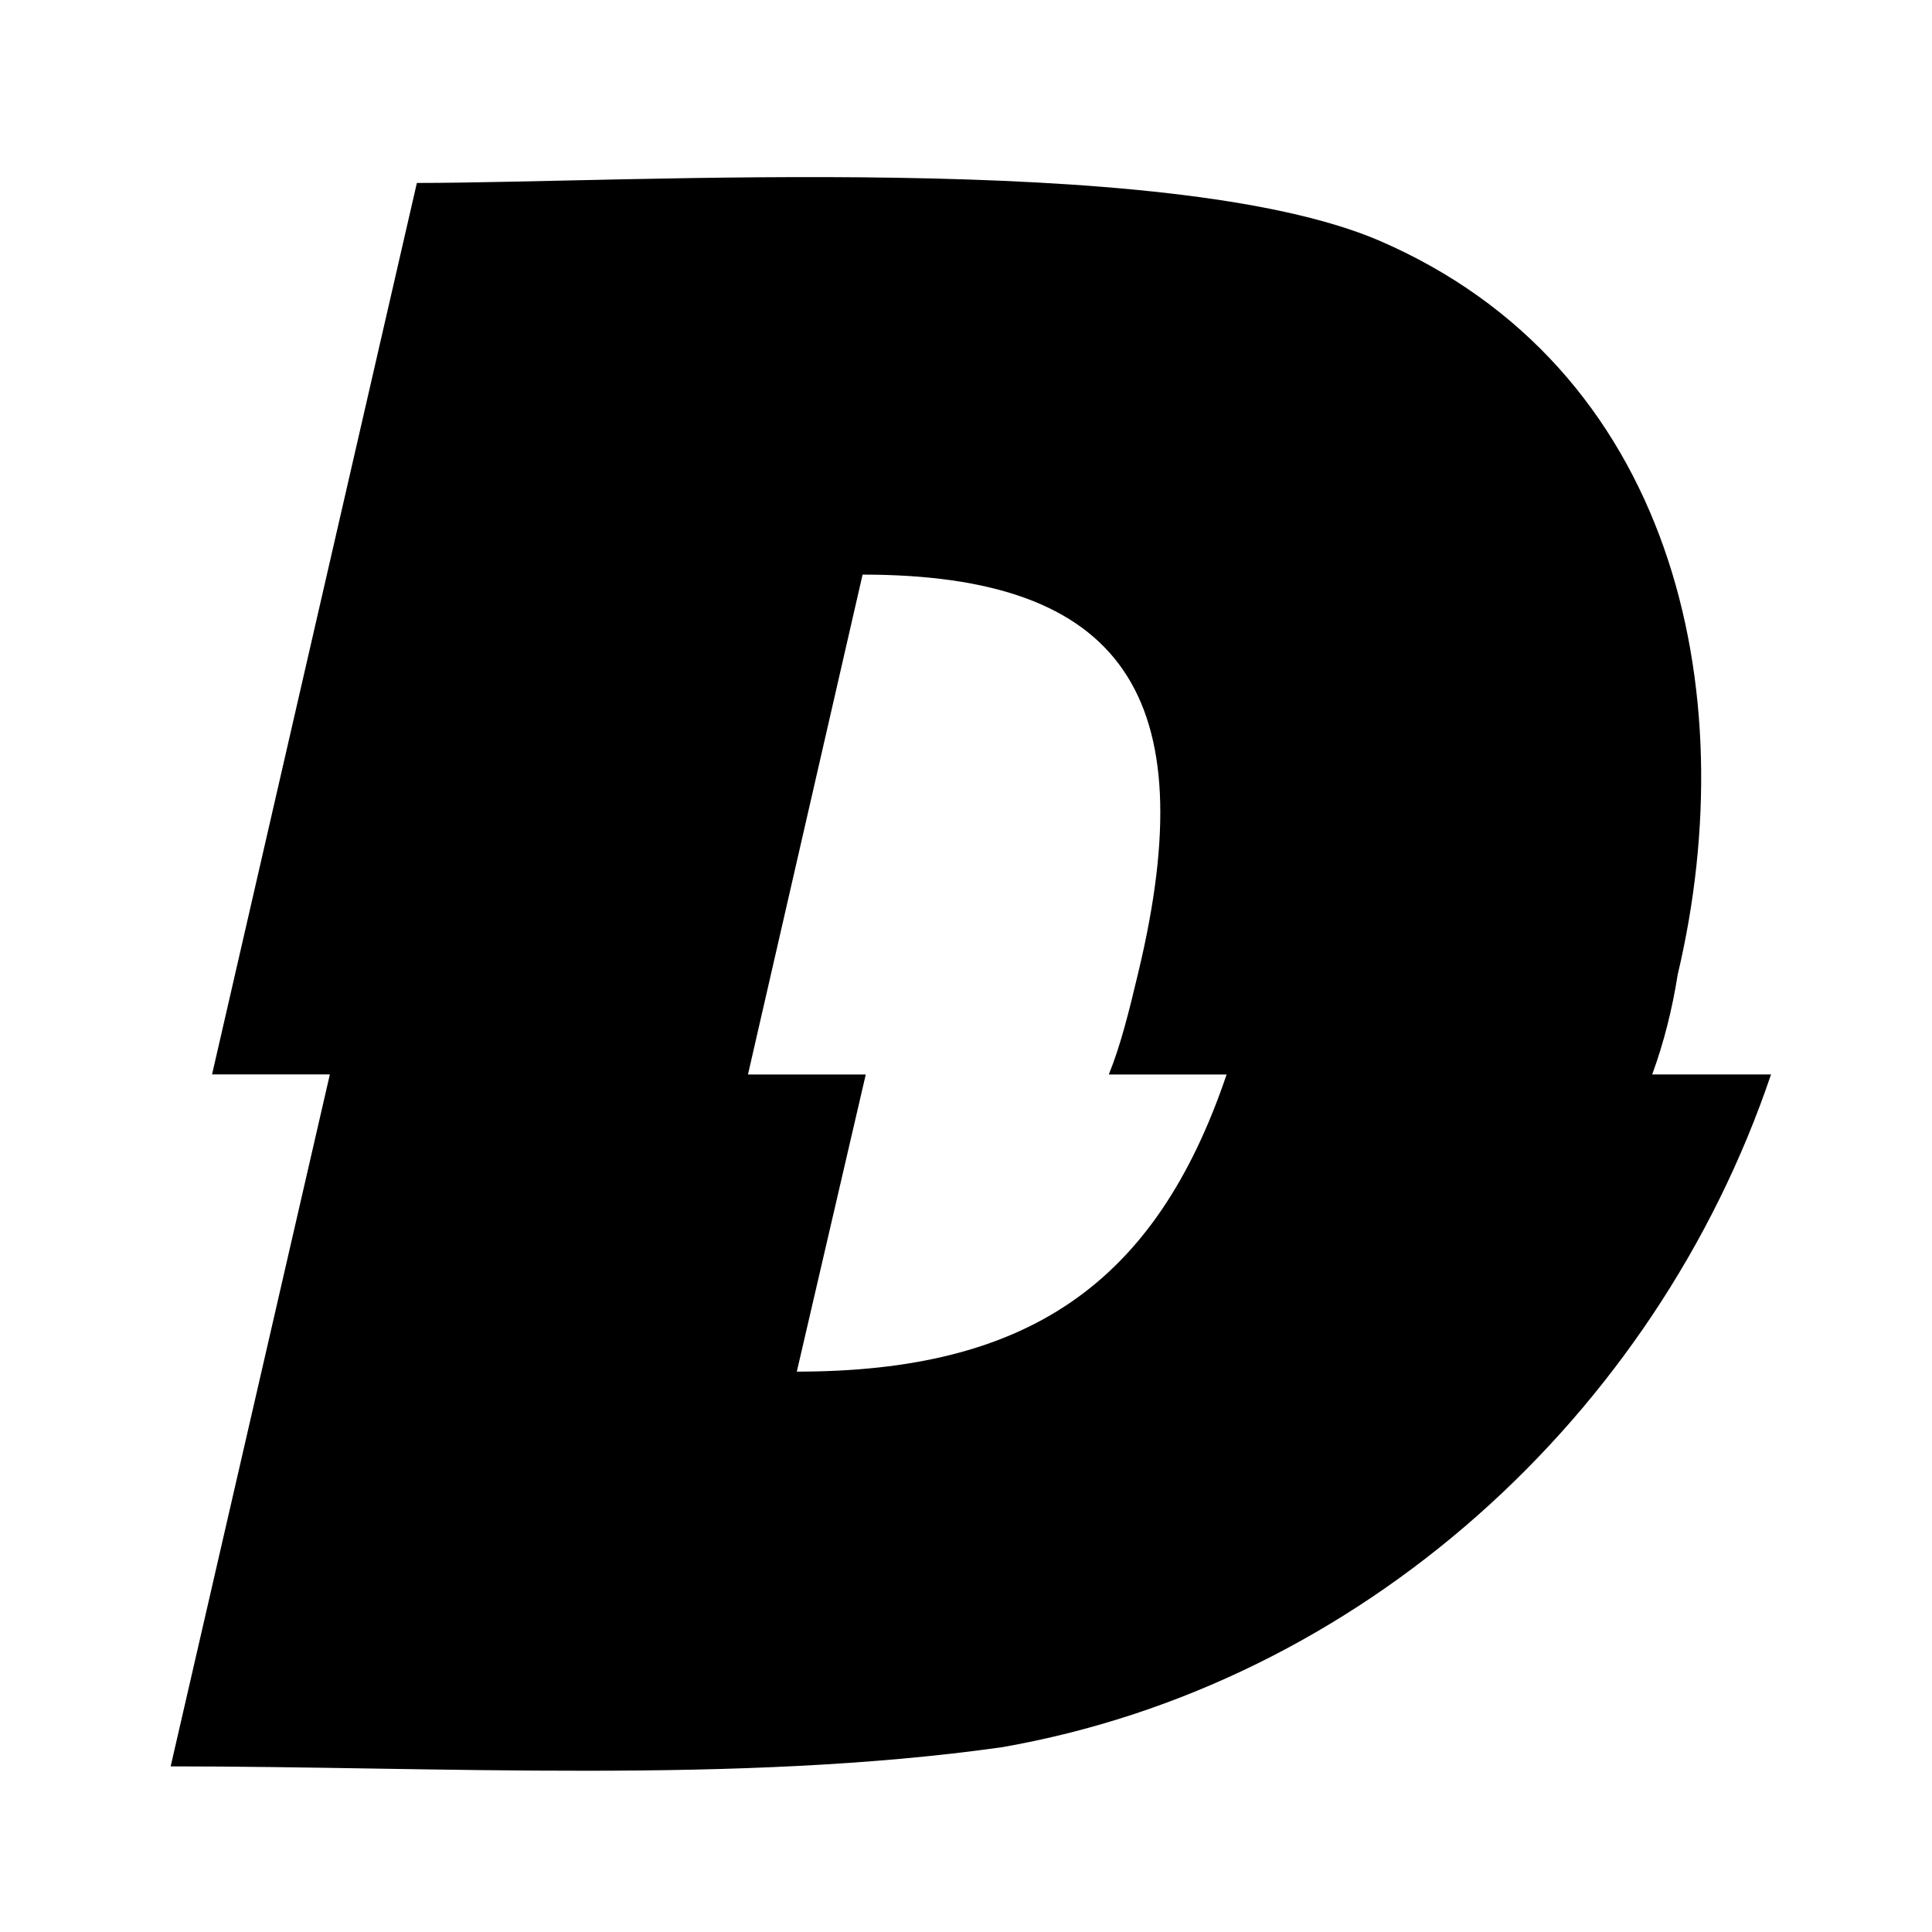 <?xml version="1.0" encoding="UTF-8" standalone="no"?>
<!DOCTYPE svg PUBLIC "-//W3C//DTD SVG 1.1//EN" "http://www.w3.org/Graphics/SVG/1.1/DTD/svg11.dtd">
<svg width="100%" height="100%" viewBox="0 0 1800 1800" version="1.1" xmlns="http://www.w3.org/2000/svg" xmlns:xlink="http://www.w3.org/1999/xlink" xml:space="preserve" xmlns:serif="http://www.serif.com/" style="fill-rule:evenodd;clip-rule:evenodd;stroke-linejoin:round;stroke-miterlimit:2;">
    <g transform="matrix(15,0,0,15,-606,-195)">
        <g id="SvgjsG1665" transform="matrix(2.25,0,0,2.25,45.856,-12.285)">
            <path d="M43.184,40.898L46.465,40.898C43.272,50.332 35.127,57.744 25.225,59.472C17.93,60.497 9.698,59.999 2.286,59.999L6.681,40.897L3.429,40.897L9.083,16.288C14.943,16.288 29.767,15.38 35.626,17.87C43.741,21.357 45.763,30.233 43.888,38.143C43.741,39.081 43.507,40.018 43.185,40.897L43.184,40.898ZM21.387,27.1L18.223,40.899L21.475,40.899L19.571,49.102C25.928,49.102 29.473,46.7 31.436,40.899L28.184,40.899C28.506,40.108 28.74,39.171 29.004,38.057C30.82,30.469 28.594,27.1 21.387,27.1L21.387,27.1Z" style="fill-rule:nonzero;"/>
        </g>
        <g id="SvgjsG1666">
        </g>
    </g>
</svg>
